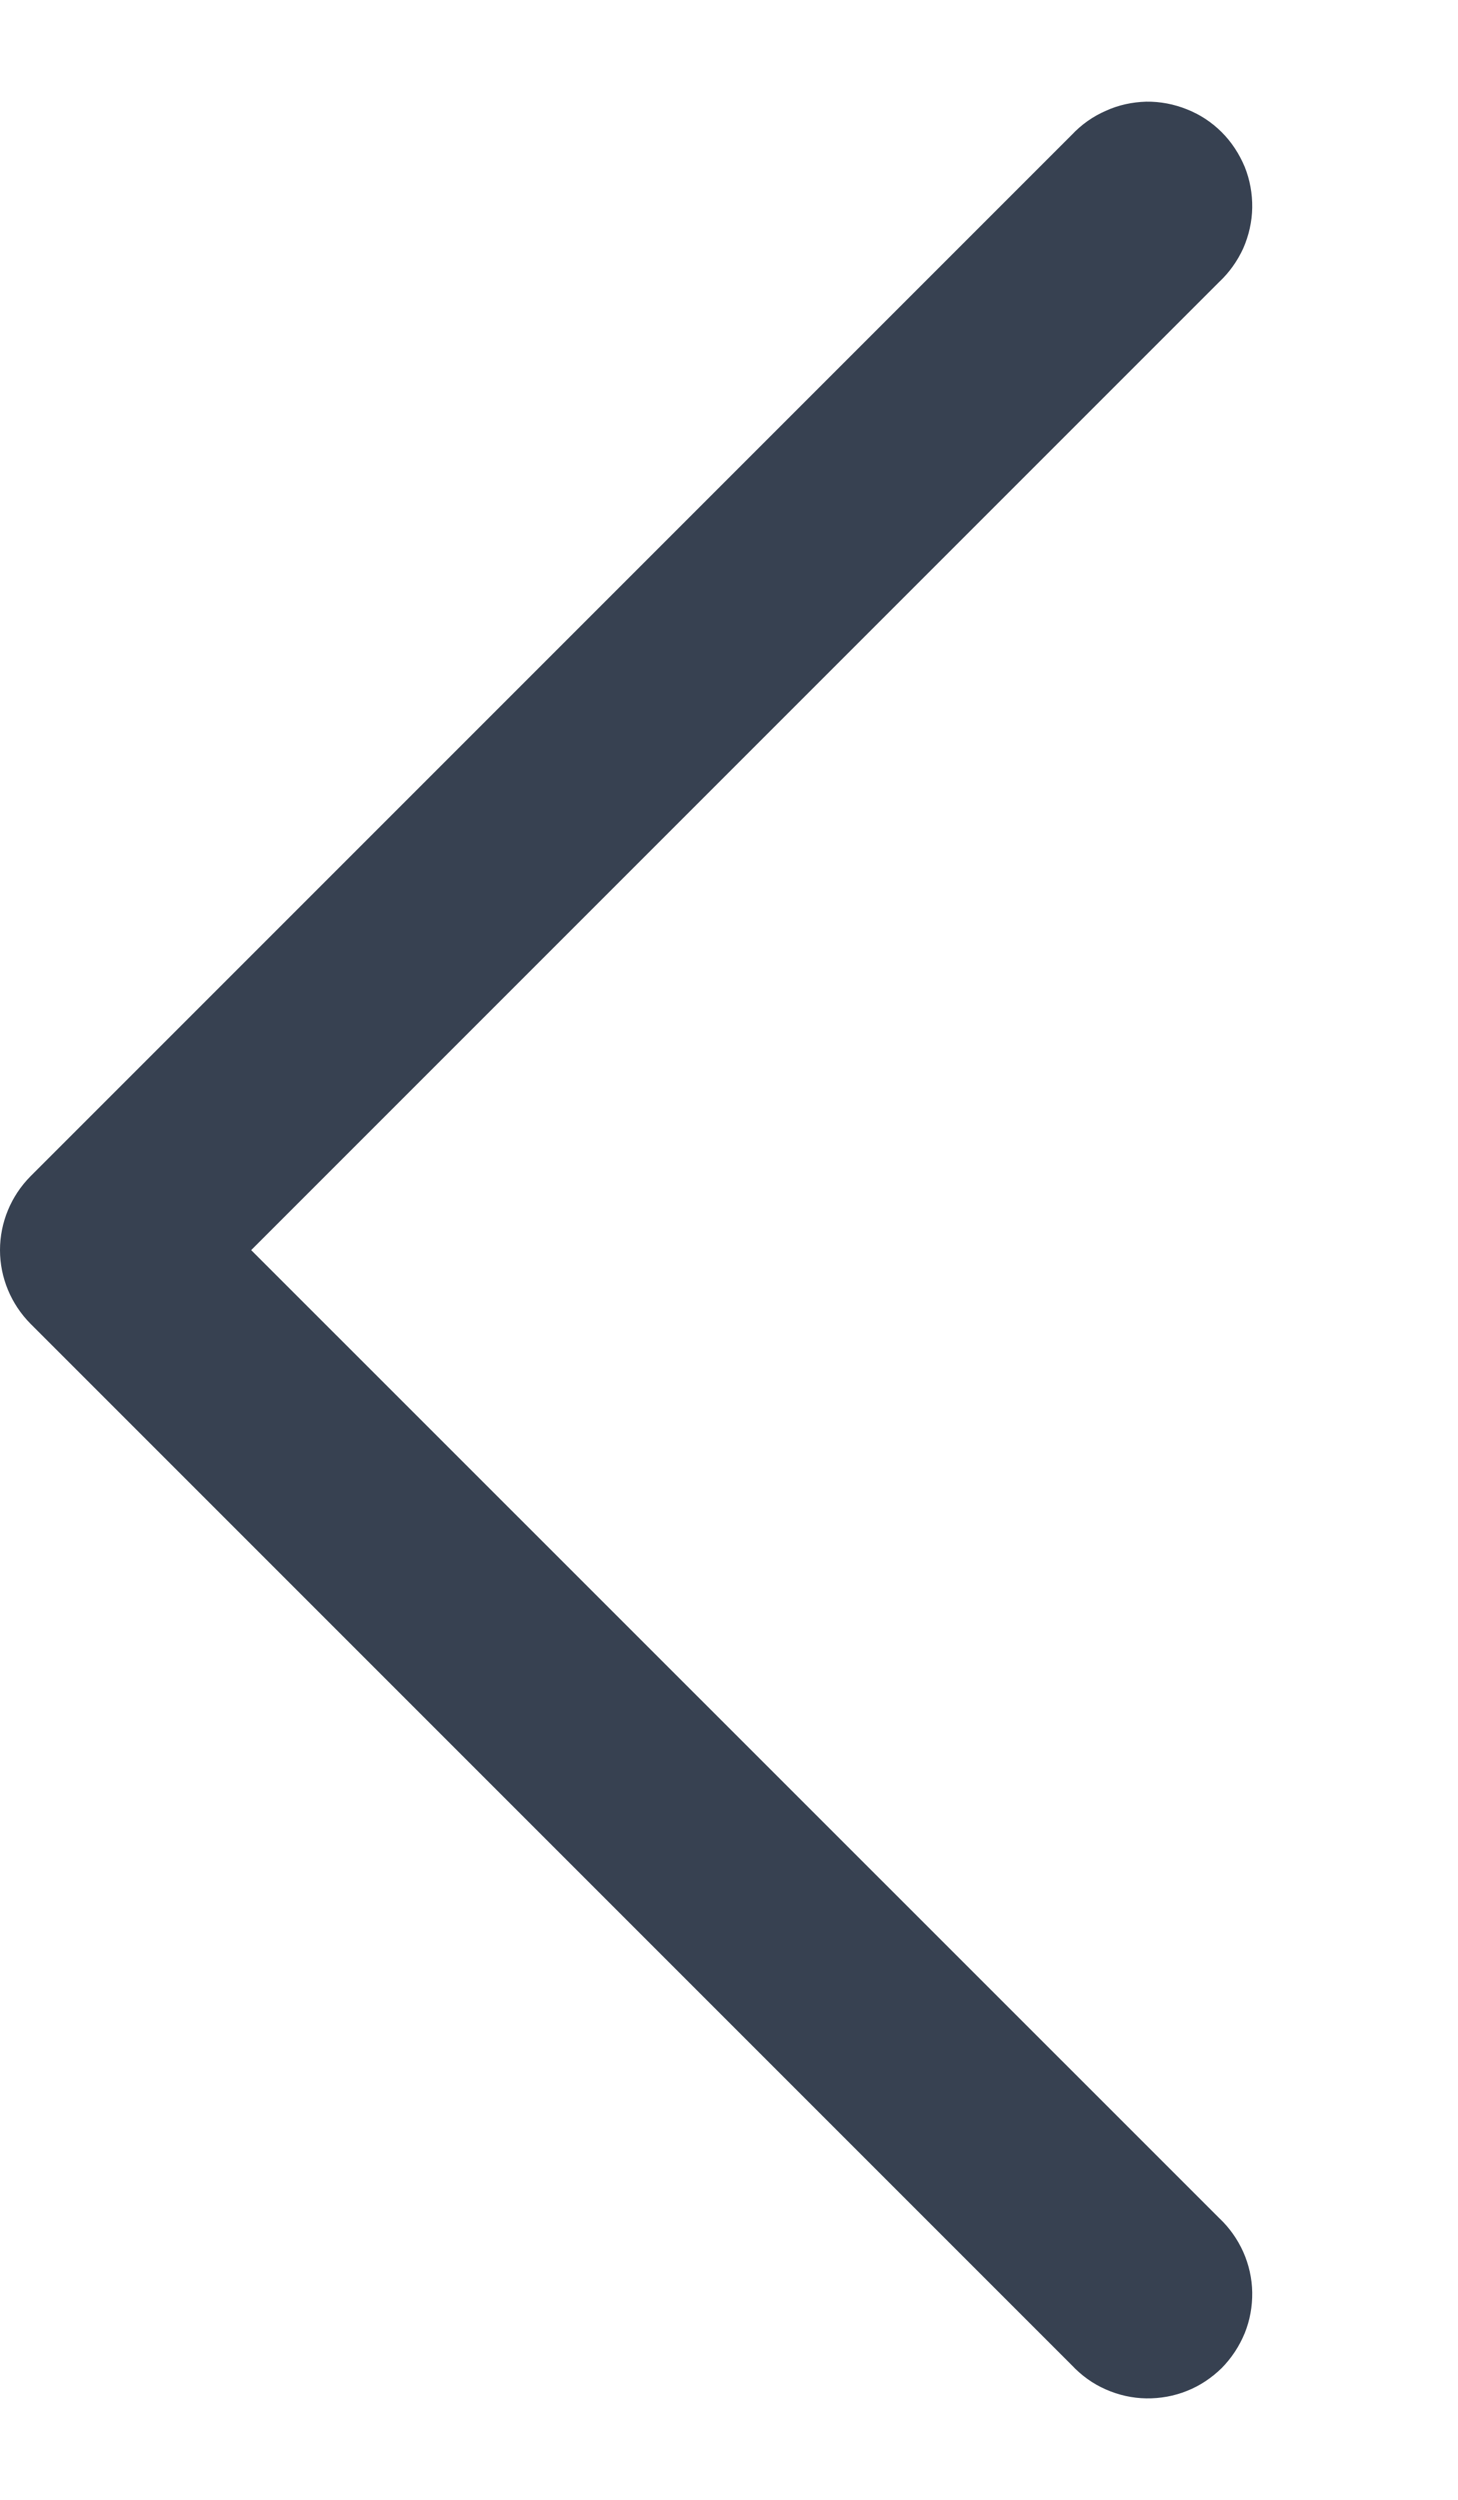<svg width="7" height="12" viewBox="0 0 7 12" fill="none" xmlns="http://www.w3.org/2000/svg">
<path fill-rule="evenodd" clip-rule="evenodd" d="M0.146 6.354C0.053 6.26 0 6.133 0 6.001C0 5.868 0.053 5.741 0.146 5.647L5.146 0.647C5.192 0.598 5.247 0.559 5.309 0.532C5.37 0.504 5.436 0.49 5.503 0.488C5.57 0.487 5.637 0.5 5.699 0.525C5.762 0.55 5.818 0.587 5.866 0.635C5.913 0.682 5.95 0.739 5.976 0.801C6.001 0.863 6.013 0.93 6.012 0.997C6.011 1.064 5.996 1.13 5.969 1.192C5.941 1.253 5.902 1.308 5.853 1.354L1.206 6.001L5.853 10.647C5.902 10.693 5.941 10.748 5.969 10.81C5.996 10.871 6.011 10.937 6.012 11.004C6.013 11.072 6.001 11.138 5.976 11.2C5.95 11.263 5.913 11.319 5.866 11.367C5.818 11.414 5.762 11.452 5.699 11.477C5.637 11.502 5.57 11.514 5.503 11.513C5.436 11.512 5.37 11.497 5.309 11.47C5.247 11.443 5.192 11.403 5.146 11.354L0.146 6.354Z" fill="#374151"/>
</svg>
